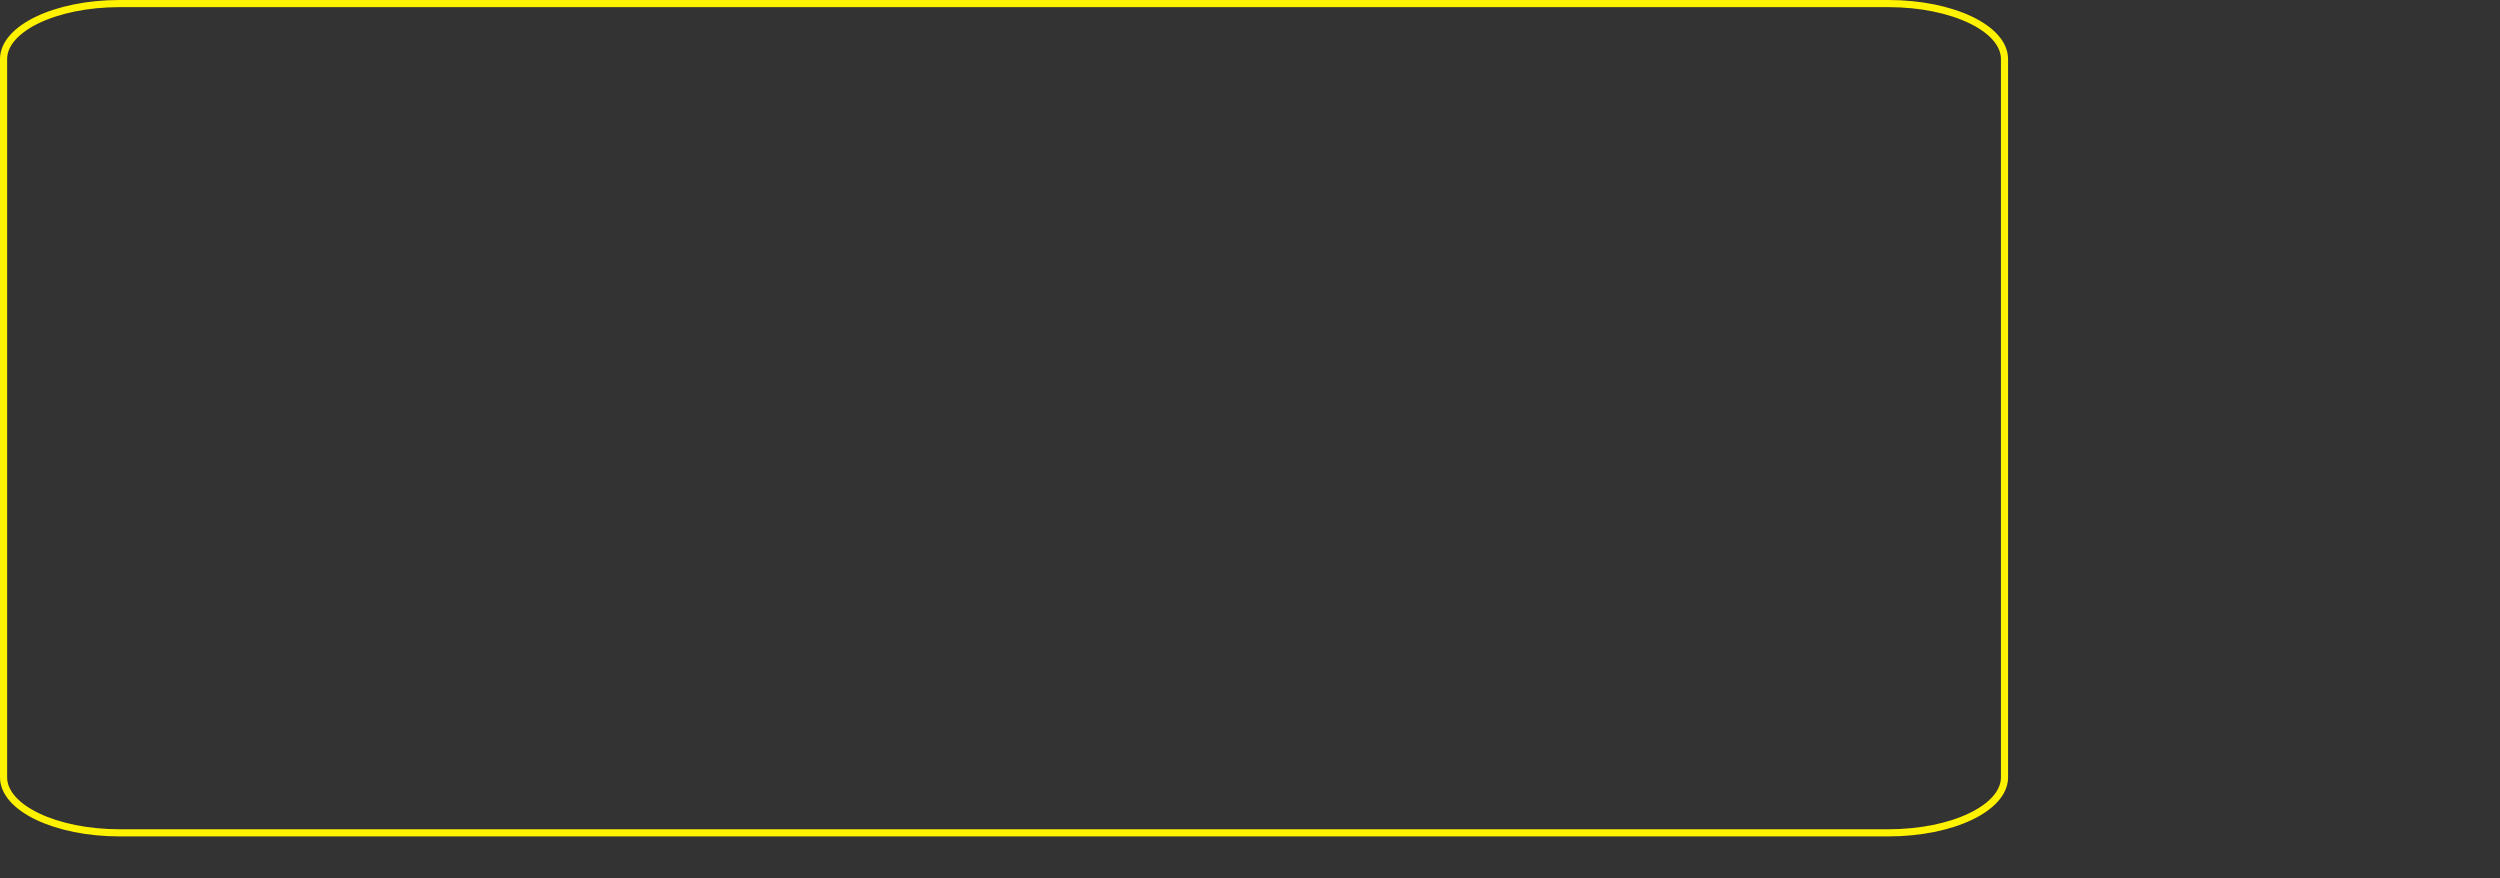 <?xml version="1.0" encoding="utf-8"?>
<!-- Generator: Adobe Illustrator 12.0.0, SVG Export Plug-In . SVG Version: 6.00 Build 51448)  -->
<!DOCTYPE svg PUBLIC "-//W3C//DTD SVG 1.1//EN" "http://www.w3.org/Graphics/SVG/1.1/DTD/svg11.dtd">
<svg  version="1.1" id="Layer_1" xmlns="http://www.w3.org/2000/svg" xmlns:xlink="http://www.w3.org/1999/xlink" width="1050.736" height="369.105"
	 viewBox="0 0 1050.736 369.105" overflow="visible" enable-background="new 0 0 1050.736 369.105" xml:space="preserve">
<rect x="0" y="0" width="1050.736" height="369.105" fill="#333333" stroke="none"/>
<path fill="none" stroke="#FFF200" stroke-width="3" d="M842.481,326.7c0,12.886-21.855,23.338-48.818,23.338H50.318
	C23.353,350.038,1.5,339.586,1.5,326.7V24.839C1.5,11.946,23.353,1.5,50.318,1.5h743.345c26.964,0,48.818,10.446,48.818,23.338
	V326.7z"/>
</svg>
